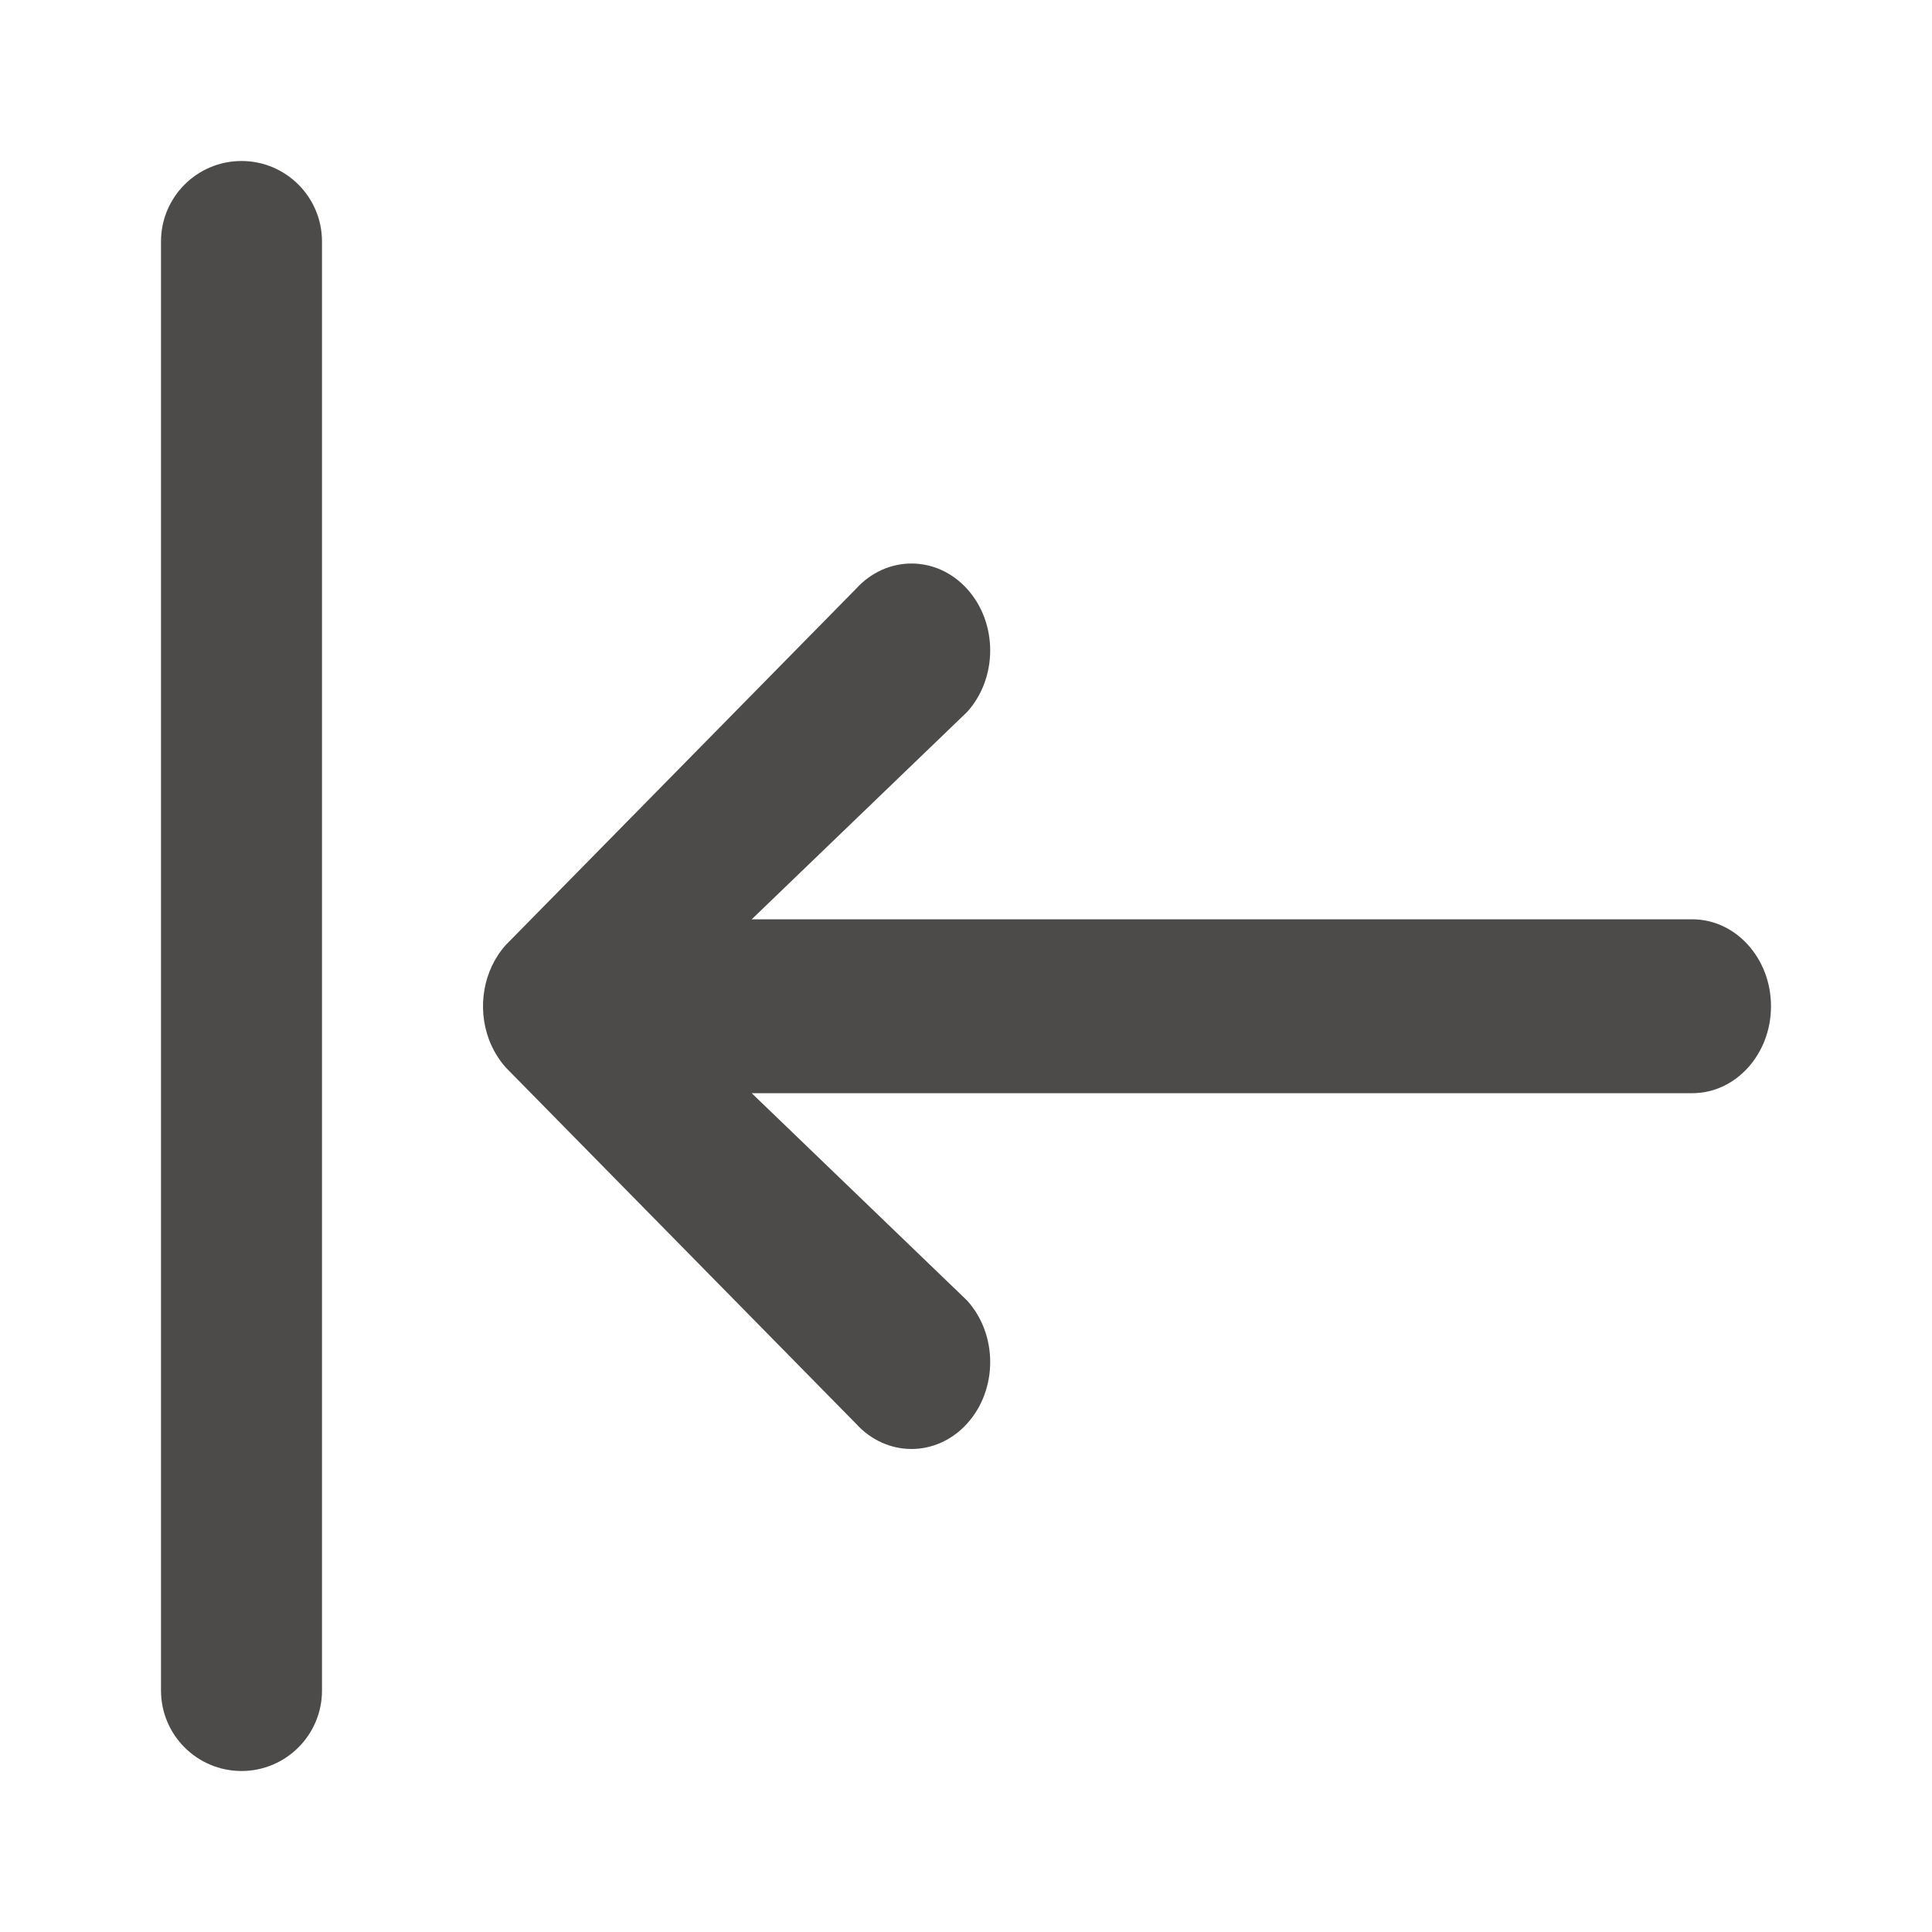 <svg width="24" height="24" viewBox="0 0 24 24" fill="none" xmlns="http://www.w3.org/2000/svg">
<path d="M6.074 12.913C6.122 13.041 6.193 13.16 6.286 13.264L10.632 17.684C11.013 18.105 11.633 18.105 12.014 17.684C12.396 17.262 12.396 16.578 12.014 16.156L9.338 13.58L21.022 13.58C21.562 13.58 22 13.096 22 12.5C22 11.904 21.562 11.42 21.022 11.42L9.338 11.42L12.014 8.844C12.396 8.422 12.396 7.738 12.014 7.316C11.633 6.895 11.013 6.895 10.632 7.316L6.286 11.736C5.998 12.055 5.928 12.522 6.074 12.913Z" fill="#4D4B49"/>
<path fill-rule="evenodd" clip-rule="evenodd" d="M3 22C2.448 22 2 21.552 2 21L2 3C2 2.448 2.448 2 3 2C3.552 2 4 2.448 4 3L4 21C4 21.552 3.552 22 3 22Z" fill="#4D4B49"/>
</svg>
